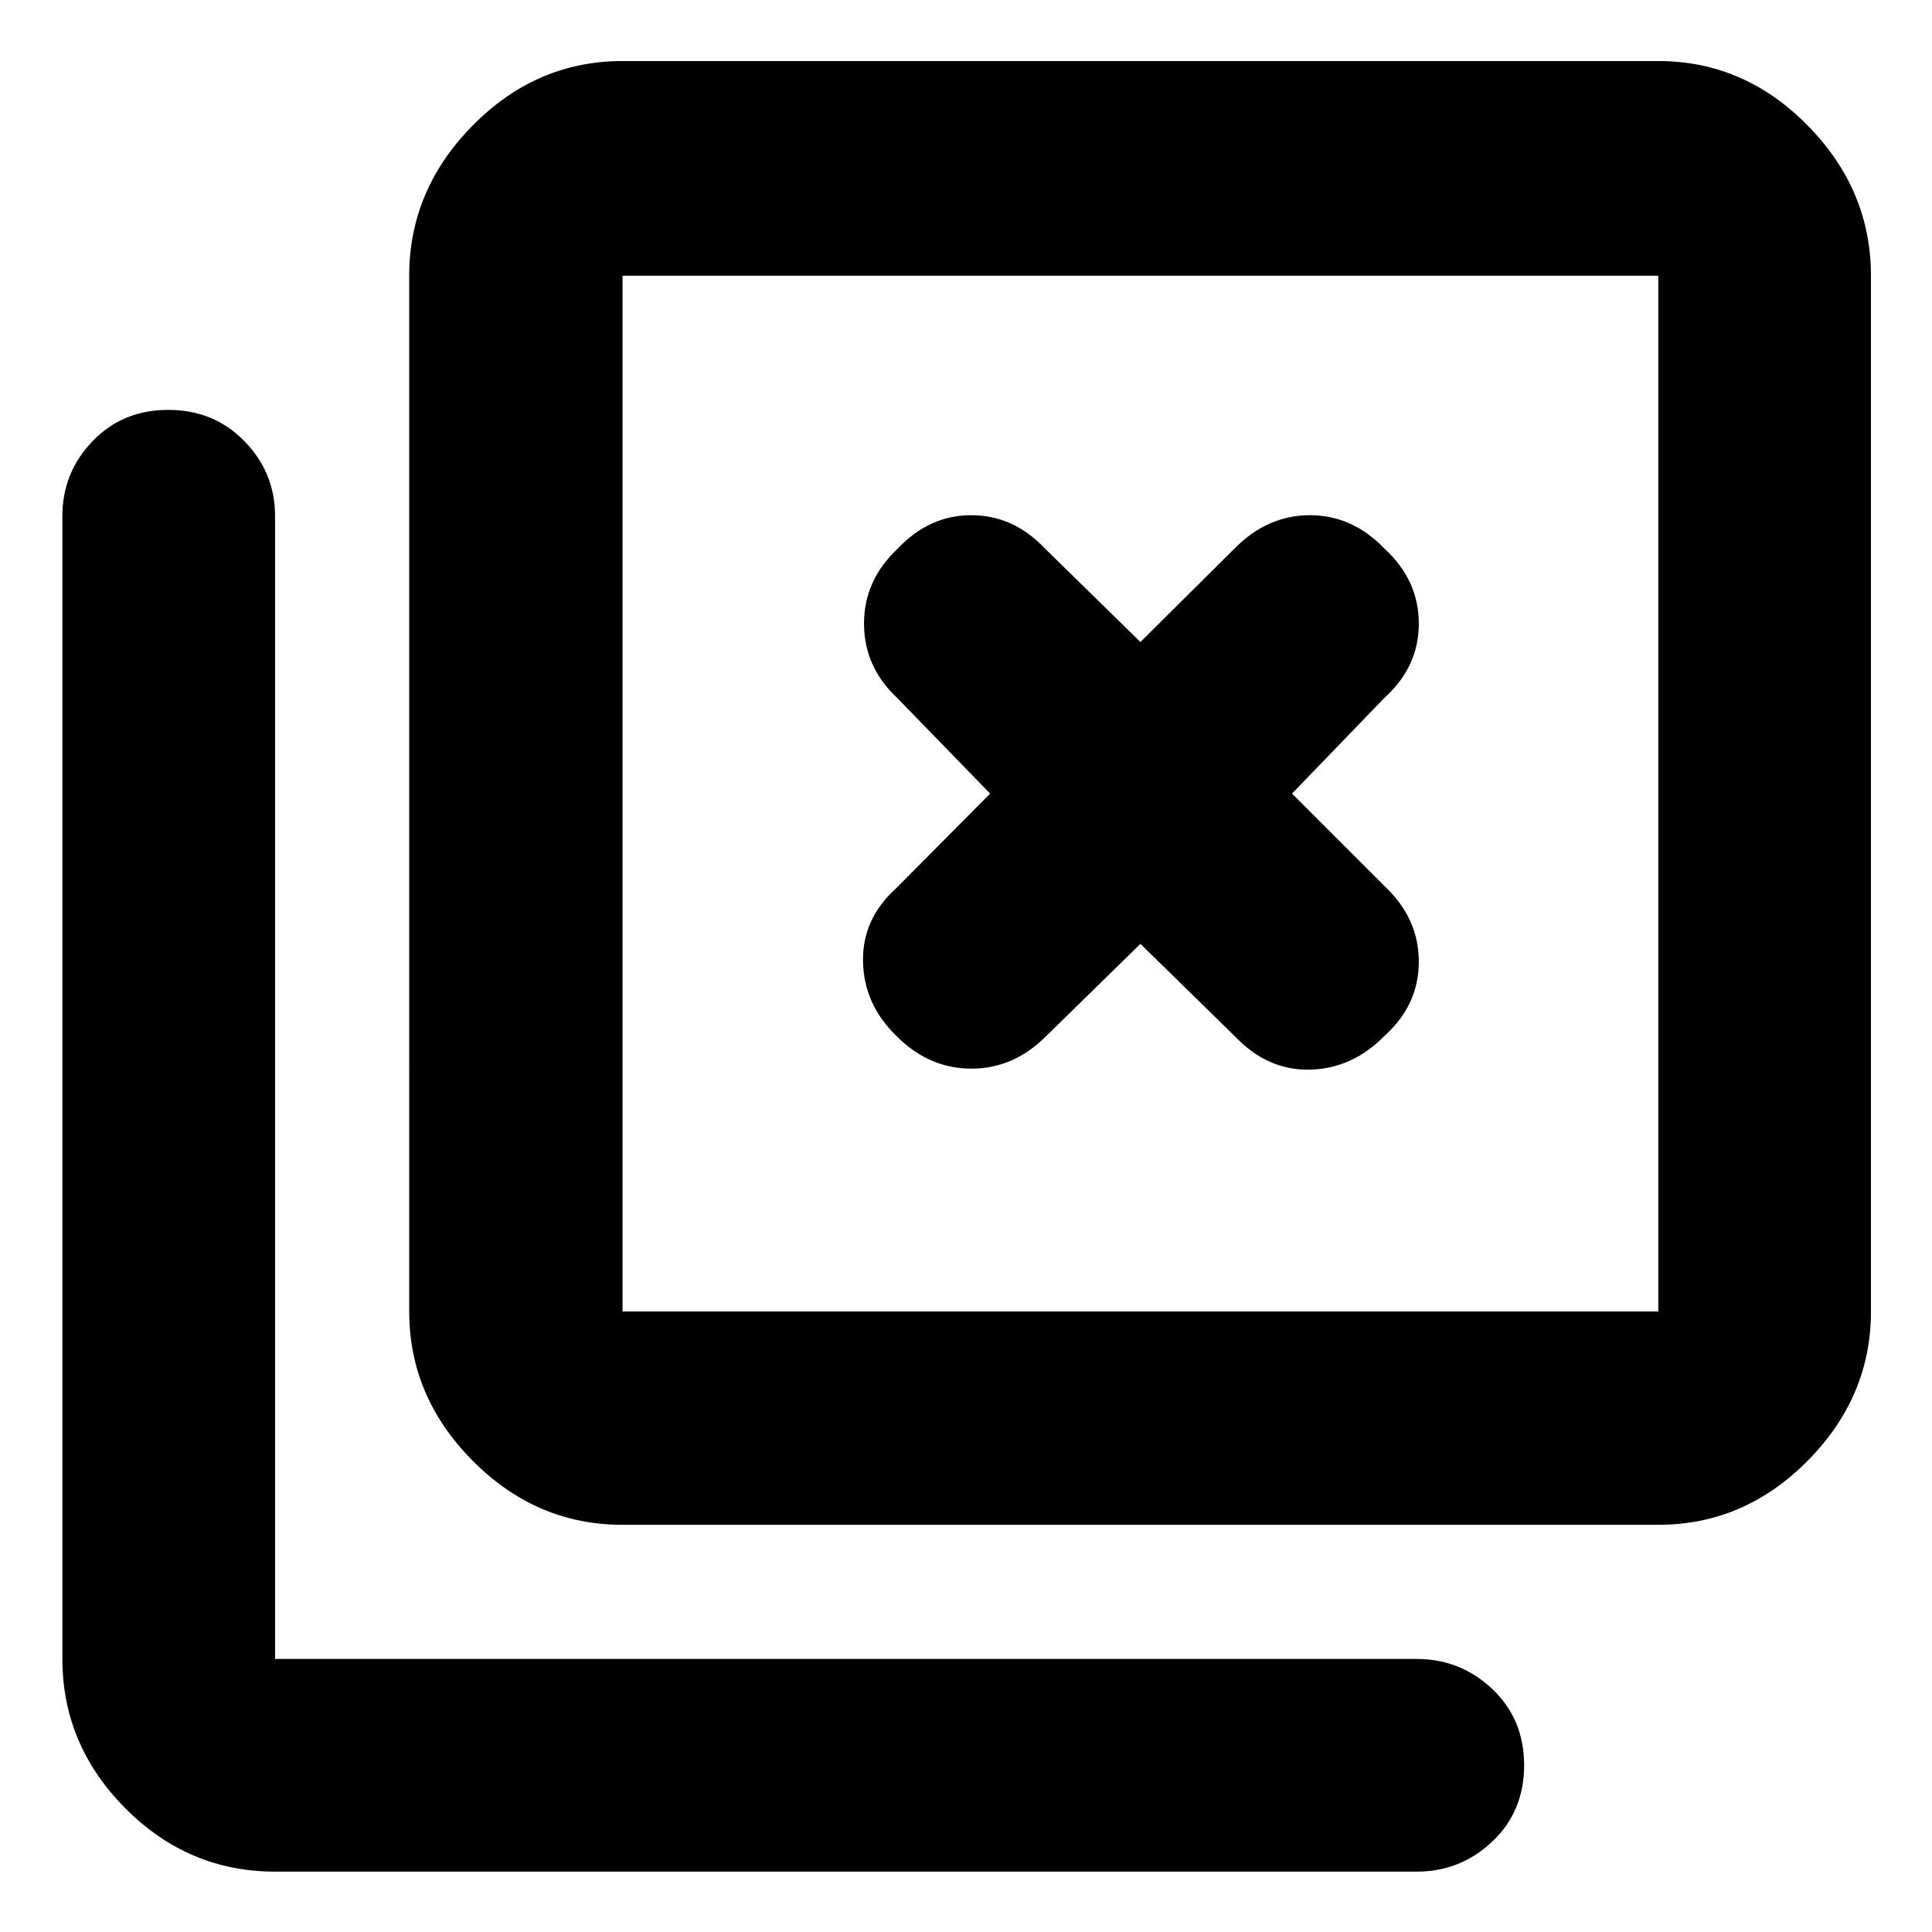 <svg xmlns="http://www.w3.org/2000/svg" height="40" viewBox="0 -960 960 960" width="40"><path d="M309.33-202.33q-42.85 0-74.42-31.79-31.58-31.79-31.58-74.21V-823q0-42.7 31.58-74.68 31.57-31.99 74.42-31.99H824q42.7 0 74.18 31.99 31.49 31.98 31.49 74.68v514.67q0 42.42-31.49 74.21-31.48 31.79-74.18 31.79H309.33Zm0-106H824V-823H309.33v514.67ZM136.67-30q-43.13 0-74.4-31.48Q31-92.97 31-135.67v-568q0-21.45 14.94-37.06 14.94-15.6 37.67-15.6 22.72 0 37.89 15.6 15.17 15.61 15.17 37.06v568H704q21.73 0 37.53 14.95t15.8 37.88q0 22.93-15.8 37.88Q725.73-30 704-30H136.67Zm172.66-793v514.67V-823ZM520-445.33 566.67-491l47 46q16.19 17 37.26 16.5Q672-429 688-445.33q17-15.34 17-36.84 0-21.5-17-37.5l-46-46 46-47.66q17-15.34 17-36.84 0-21.5-17-37.16Q672-704 650.93-704t-37.26 16.33l-47 46.67L519-687.67Q503.47-704 482.57-704T446-687.33q-16.67 15.66-16.67 37.16 0 21.5 16.34 36.84L492-565.67l-46.67 47q-17 15.34-16.5 36.67.5 21.33 16.84 37 16 16 37.07 16T520-445.33Z"/></svg>